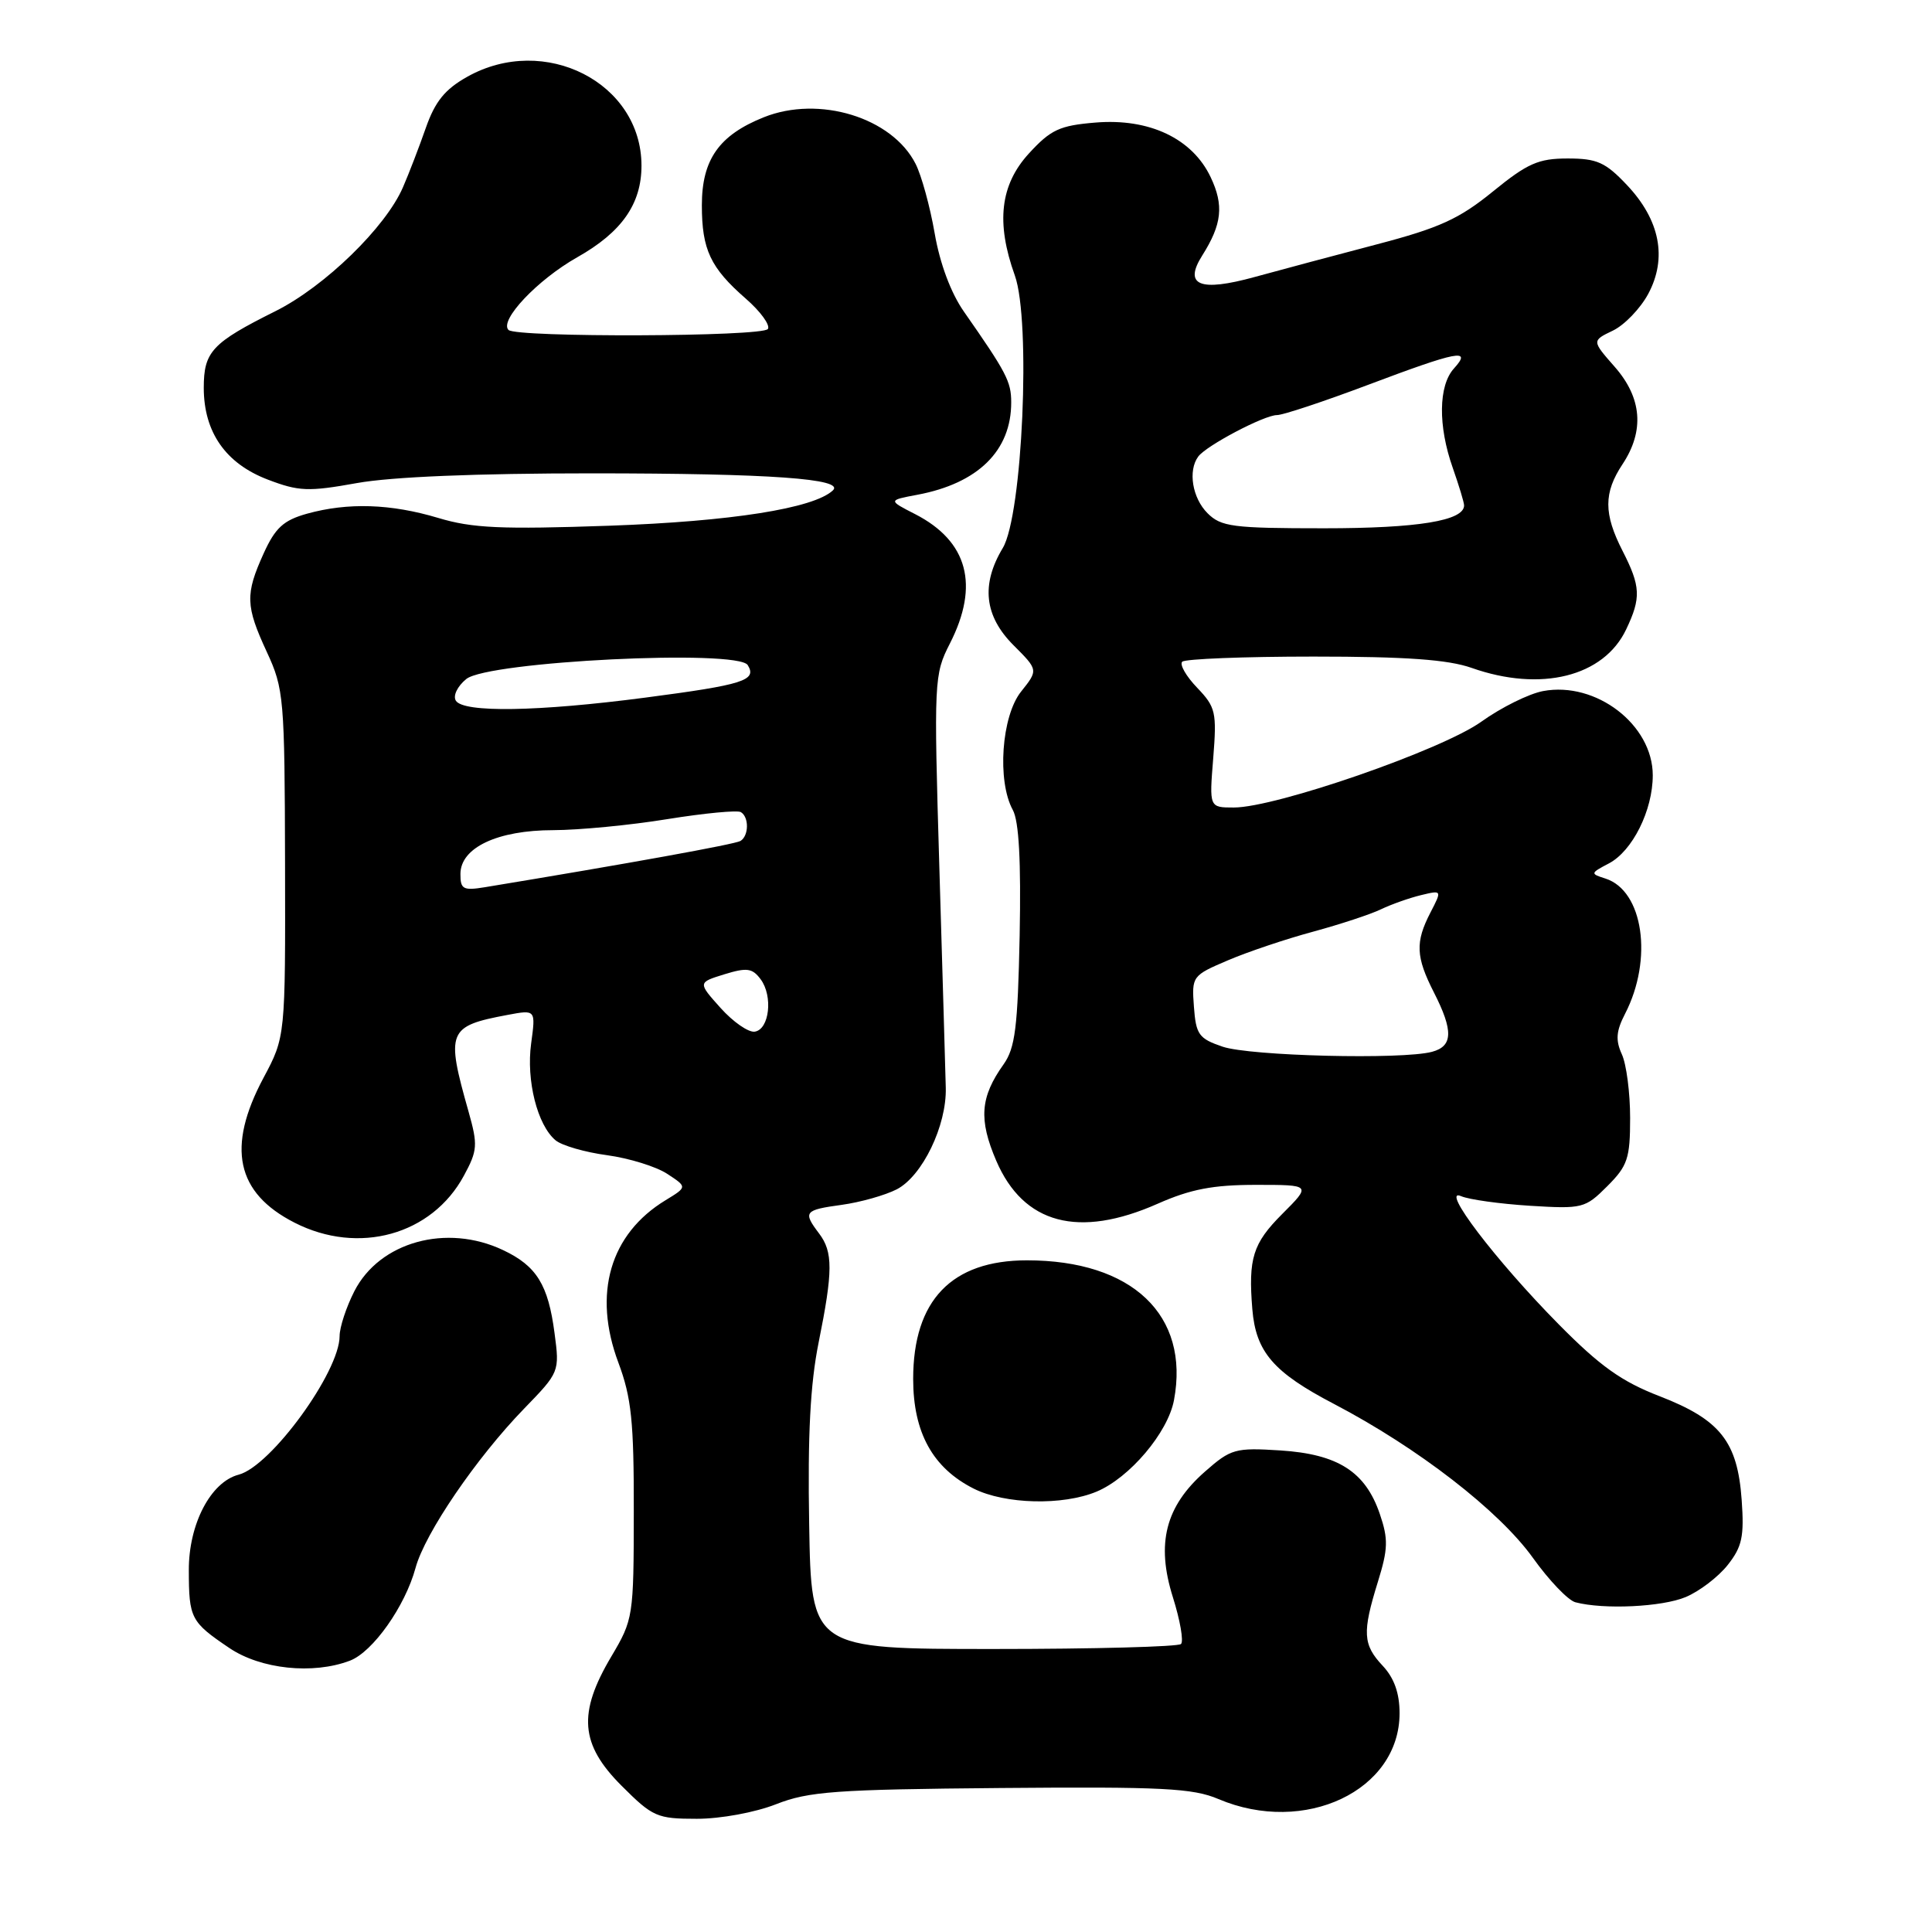 <?xml version="1.0" encoding="UTF-8" standalone="no"?>
<!DOCTYPE svg PUBLIC "-//W3C//DTD SVG 1.1//EN" "http://www.w3.org/Graphics/SVG/1.1/DTD/svg11.dtd" >
<svg xmlns="http://www.w3.org/2000/svg" xmlns:xlink="http://www.w3.org/1999/xlink" version="1.1" viewBox="0 0 256 256">
 <g >
 <path fill="currentColor"
d=" M 102.83 239.07 C 107.15 237.37 110.70 237.11 132.62 236.92 C 153.99 236.74 158.06 236.94 161.44 238.38 C 172.86 243.23 185.45 237.27 185.45 227.01 C 185.45 224.36 184.74 222.36 183.23 220.74 C 180.58 217.93 180.49 216.32 182.58 209.59 C 183.93 205.23 183.97 203.94 182.83 200.60 C 180.92 195.00 177.28 192.68 169.65 192.19 C 163.68 191.81 163.10 191.97 159.67 194.99 C 154.43 199.59 153.17 204.51 155.41 211.63 C 156.37 214.68 156.86 217.47 156.49 217.84 C 156.13 218.20 144.96 218.50 131.67 218.50 C 107.50 218.50 107.50 218.50 107.22 202.00 C 107.01 190.16 107.37 183.35 108.47 177.90 C 110.38 168.44 110.39 165.89 108.53 163.44 C 106.37 160.58 106.57 160.33 111.52 159.65 C 114.00 159.31 117.29 158.38 118.83 157.59 C 122.22 155.83 125.45 149.15 125.32 144.13 C 125.27 142.13 124.89 129.02 124.47 114.99 C 123.73 90.12 123.77 89.38 125.86 85.28 C 129.81 77.54 128.25 71.72 121.27 68.13 C 117.67 66.29 117.67 66.29 121.55 65.56 C 129.60 64.05 134.01 59.71 133.99 53.30 C 133.99 50.56 133.36 49.36 127.73 41.30 C 126.00 38.83 124.54 34.92 123.85 30.92 C 123.24 27.39 122.10 23.24 121.32 21.71 C 118.21 15.57 108.53 12.60 101.20 15.54 C 95.28 17.91 93.00 21.14 93.00 27.20 C 93.00 33.07 94.13 35.48 98.82 39.57 C 100.76 41.26 102.08 43.07 101.75 43.59 C 101.11 44.63 68.41 44.74 67.38 43.72 C 66.12 42.46 71.22 37.07 76.47 34.10 C 82.38 30.77 85.00 27.03 85.00 21.95 C 85.00 10.96 72.16 4.41 61.90 10.18 C 58.96 11.83 57.65 13.45 56.43 16.93 C 55.55 19.44 54.19 22.99 53.40 24.80 C 51.12 30.10 43.05 37.95 36.52 41.22 C 28.08 45.43 27.00 46.59 27.00 51.40 C 27.01 57.27 29.90 61.41 35.46 63.54 C 39.60 65.12 40.84 65.17 47.29 64.01 C 51.90 63.18 63.16 62.72 78.50 62.72 C 102.09 62.73 112.02 63.44 110.35 64.99 C 107.79 67.37 96.85 69.09 80.76 69.66 C 66.42 70.16 62.58 69.99 58.07 68.63 C 51.79 66.75 46.11 66.56 40.67 68.07 C 37.57 68.94 36.48 69.93 34.94 73.32 C 32.48 78.75 32.53 80.28 35.36 86.40 C 37.62 91.28 37.72 92.49 37.77 114.44 C 37.82 137.38 37.82 137.38 34.91 142.83 C 30.00 152.03 31.29 158.07 39.03 162.01 C 47.51 166.34 57.23 163.64 61.47 155.78 C 63.28 152.44 63.33 151.72 62.09 147.31 C 59.06 136.62 59.32 135.97 67.26 134.48 C 70.99 133.78 70.99 133.78 70.38 138.26 C 69.71 143.16 71.20 149.09 73.62 151.10 C 74.45 151.79 77.52 152.68 80.44 153.07 C 83.37 153.47 86.95 154.58 88.41 155.54 C 91.07 157.28 91.07 157.28 88.20 159.03 C 80.82 163.51 78.52 171.43 81.94 180.56 C 83.67 185.19 84.00 188.35 83.98 200.29 C 83.97 214.24 83.91 214.59 81.00 219.50 C 76.54 227.01 76.87 231.14 82.37 236.63 C 86.49 240.75 87.06 241.00 92.33 241.00 C 95.50 241.00 100.05 240.16 102.83 239.07 Z  M 46.36 220.05 C 49.40 218.90 53.68 212.84 55.06 207.76 C 56.30 203.17 63.13 193.16 69.45 186.65 C 74.13 181.83 74.16 181.76 73.48 176.65 C 72.64 170.24 71.11 167.75 66.67 165.65 C 59.18 162.09 50.29 164.55 46.95 171.10 C 45.88 173.20 45.00 175.87 45.00 177.03 C 45.00 181.78 35.89 194.29 31.63 195.40 C 27.92 196.36 25.00 201.95 25.02 208.06 C 25.03 214.44 25.28 214.92 30.39 218.37 C 34.55 221.18 41.47 221.91 46.36 220.05 Z  M 223.36 211.62 C 225.18 210.86 227.68 208.95 228.93 207.37 C 230.84 204.95 231.13 203.59 230.78 198.74 C 230.23 191.01 227.94 188.12 219.92 185.01 C 214.86 183.06 212.01 181.02 206.50 175.44 C 198.18 167.01 190.76 157.26 193.61 158.50 C 194.65 158.95 198.75 159.52 202.72 159.77 C 209.69 160.20 210.04 160.11 212.97 157.18 C 215.67 154.48 216.00 153.50 216.00 148.12 C 216.00 144.81 215.51 141.01 214.90 139.69 C 214.05 137.82 214.15 136.62 215.32 134.35 C 219.07 127.10 217.75 118.01 212.72 116.41 C 210.70 115.77 210.72 115.70 213.18 114.41 C 216.31 112.77 219.00 107.38 219.00 102.73 C 219.00 96.03 211.48 90.26 204.47 91.57 C 202.59 91.92 198.90 93.75 196.28 95.63 C 191.05 99.38 169.06 107.00 163.49 107.00 C 160.23 107.00 160.23 107.00 160.76 100.45 C 161.24 94.37 161.09 93.70 158.63 91.13 C 157.17 89.61 156.28 88.06 156.65 87.68 C 157.03 87.31 164.85 87.00 174.04 87.00 C 186.34 87.00 191.87 87.40 195.00 88.50 C 204.18 91.74 212.51 89.66 215.48 83.39 C 217.47 79.21 217.40 77.70 215.00 73.00 C 212.48 68.07 212.48 65.30 215.00 61.50 C 217.92 57.08 217.57 52.72 213.96 48.61 C 210.92 45.15 210.92 45.15 213.71 43.81 C 215.24 43.08 217.35 40.89 218.40 38.94 C 220.94 34.20 219.96 29.16 215.59 24.53 C 212.73 21.50 211.62 21.00 207.72 21.00 C 203.85 21.00 202.40 21.64 197.81 25.38 C 193.35 29.01 190.74 30.20 182.47 32.37 C 176.98 33.81 169.69 35.76 166.26 36.70 C 158.97 38.71 156.80 37.82 159.30 33.86 C 161.92 29.71 162.19 27.21 160.42 23.48 C 157.99 18.35 152.29 15.65 145.16 16.24 C 140.40 16.63 139.23 17.18 136.34 20.33 C 132.53 24.49 131.95 29.49 134.47 36.50 C 136.62 42.50 135.49 68.27 132.87 72.62 C 129.97 77.45 130.43 81.63 134.29 85.49 C 137.58 88.78 137.58 88.78 135.30 91.64 C 132.70 94.89 132.10 103.49 134.20 107.32 C 135.02 108.81 135.30 114.10 135.11 123.97 C 134.86 136.13 134.52 138.86 132.98 141.03 C 129.88 145.38 129.66 148.33 132.01 153.81 C 135.62 162.20 142.92 164.14 153.40 159.50 C 157.76 157.57 160.74 157.00 166.41 157.00 C 173.76 157.00 173.76 157.00 169.88 160.88 C 166.01 164.76 165.39 166.74 165.94 173.48 C 166.41 179.15 168.73 181.84 176.78 186.04 C 187.88 191.85 198.65 200.18 203.13 206.44 C 205.26 209.42 207.79 212.06 208.75 212.31 C 212.52 213.30 220.23 212.93 223.36 211.62 Z  M 145.30 197.65 C 149.68 195.82 154.76 189.82 155.56 185.52 C 157.67 174.27 150.03 167.00 136.08 167.00 C 126.09 167.00 121.00 172.30 121.00 182.72 C 121.00 189.82 123.60 194.52 129.02 197.25 C 133.17 199.33 140.81 199.52 145.30 197.65 Z  M 95.48 133.56 C 92.46 130.19 92.46 130.19 95.98 129.10 C 98.97 128.18 99.69 128.28 100.79 129.76 C 102.45 131.99 101.95 136.42 100.00 136.70 C 99.17 136.82 97.14 135.41 95.48 133.56 Z  M 61.01 115.80 C 61.02 112.31 65.93 110.00 73.33 110.00 C 76.72 109.99 83.52 109.34 88.42 108.54 C 93.33 107.75 97.72 107.33 98.17 107.61 C 99.27 108.28 99.23 110.74 98.12 111.43 C 97.39 111.87 83.19 114.44 64.25 117.56 C 61.37 118.03 61.00 117.83 61.01 115.80 Z  M 60.40 92.84 C 60.00 92.19 60.61 90.93 61.79 89.97 C 64.68 87.63 97.76 86.00 99.08 88.13 C 100.33 90.16 98.54 90.73 85.49 92.44 C 71.28 94.30 61.40 94.46 60.40 92.84 Z  M 162.00 138.69 C 158.85 137.62 158.47 137.09 158.20 133.39 C 157.90 129.36 157.98 129.26 162.70 127.25 C 165.34 126.12 170.43 124.41 174.00 123.45 C 177.57 122.48 181.62 121.15 183.00 120.48 C 184.38 119.82 186.76 118.98 188.29 118.61 C 191.08 117.94 191.08 117.94 189.54 120.92 C 187.51 124.84 187.60 126.79 190.00 131.50 C 192.59 136.58 192.53 138.63 189.75 139.37 C 185.81 140.43 165.64 139.93 162.00 138.69 Z  M 160.00 68.00 C 157.99 65.99 157.39 62.37 158.77 60.50 C 159.83 59.05 167.52 55.00 169.21 55.00 C 170.00 55.00 175.42 53.20 181.26 51.00 C 193.23 46.49 195.10 46.13 192.65 48.83 C 190.60 51.10 190.53 56.43 192.50 62.00 C 193.32 64.34 194.00 66.57 194.00 66.97 C 194.00 69.00 187.86 70.00 175.45 70.00 C 163.33 70.00 161.80 69.80 160.00 68.00 Z "/>
</g>
</svg>